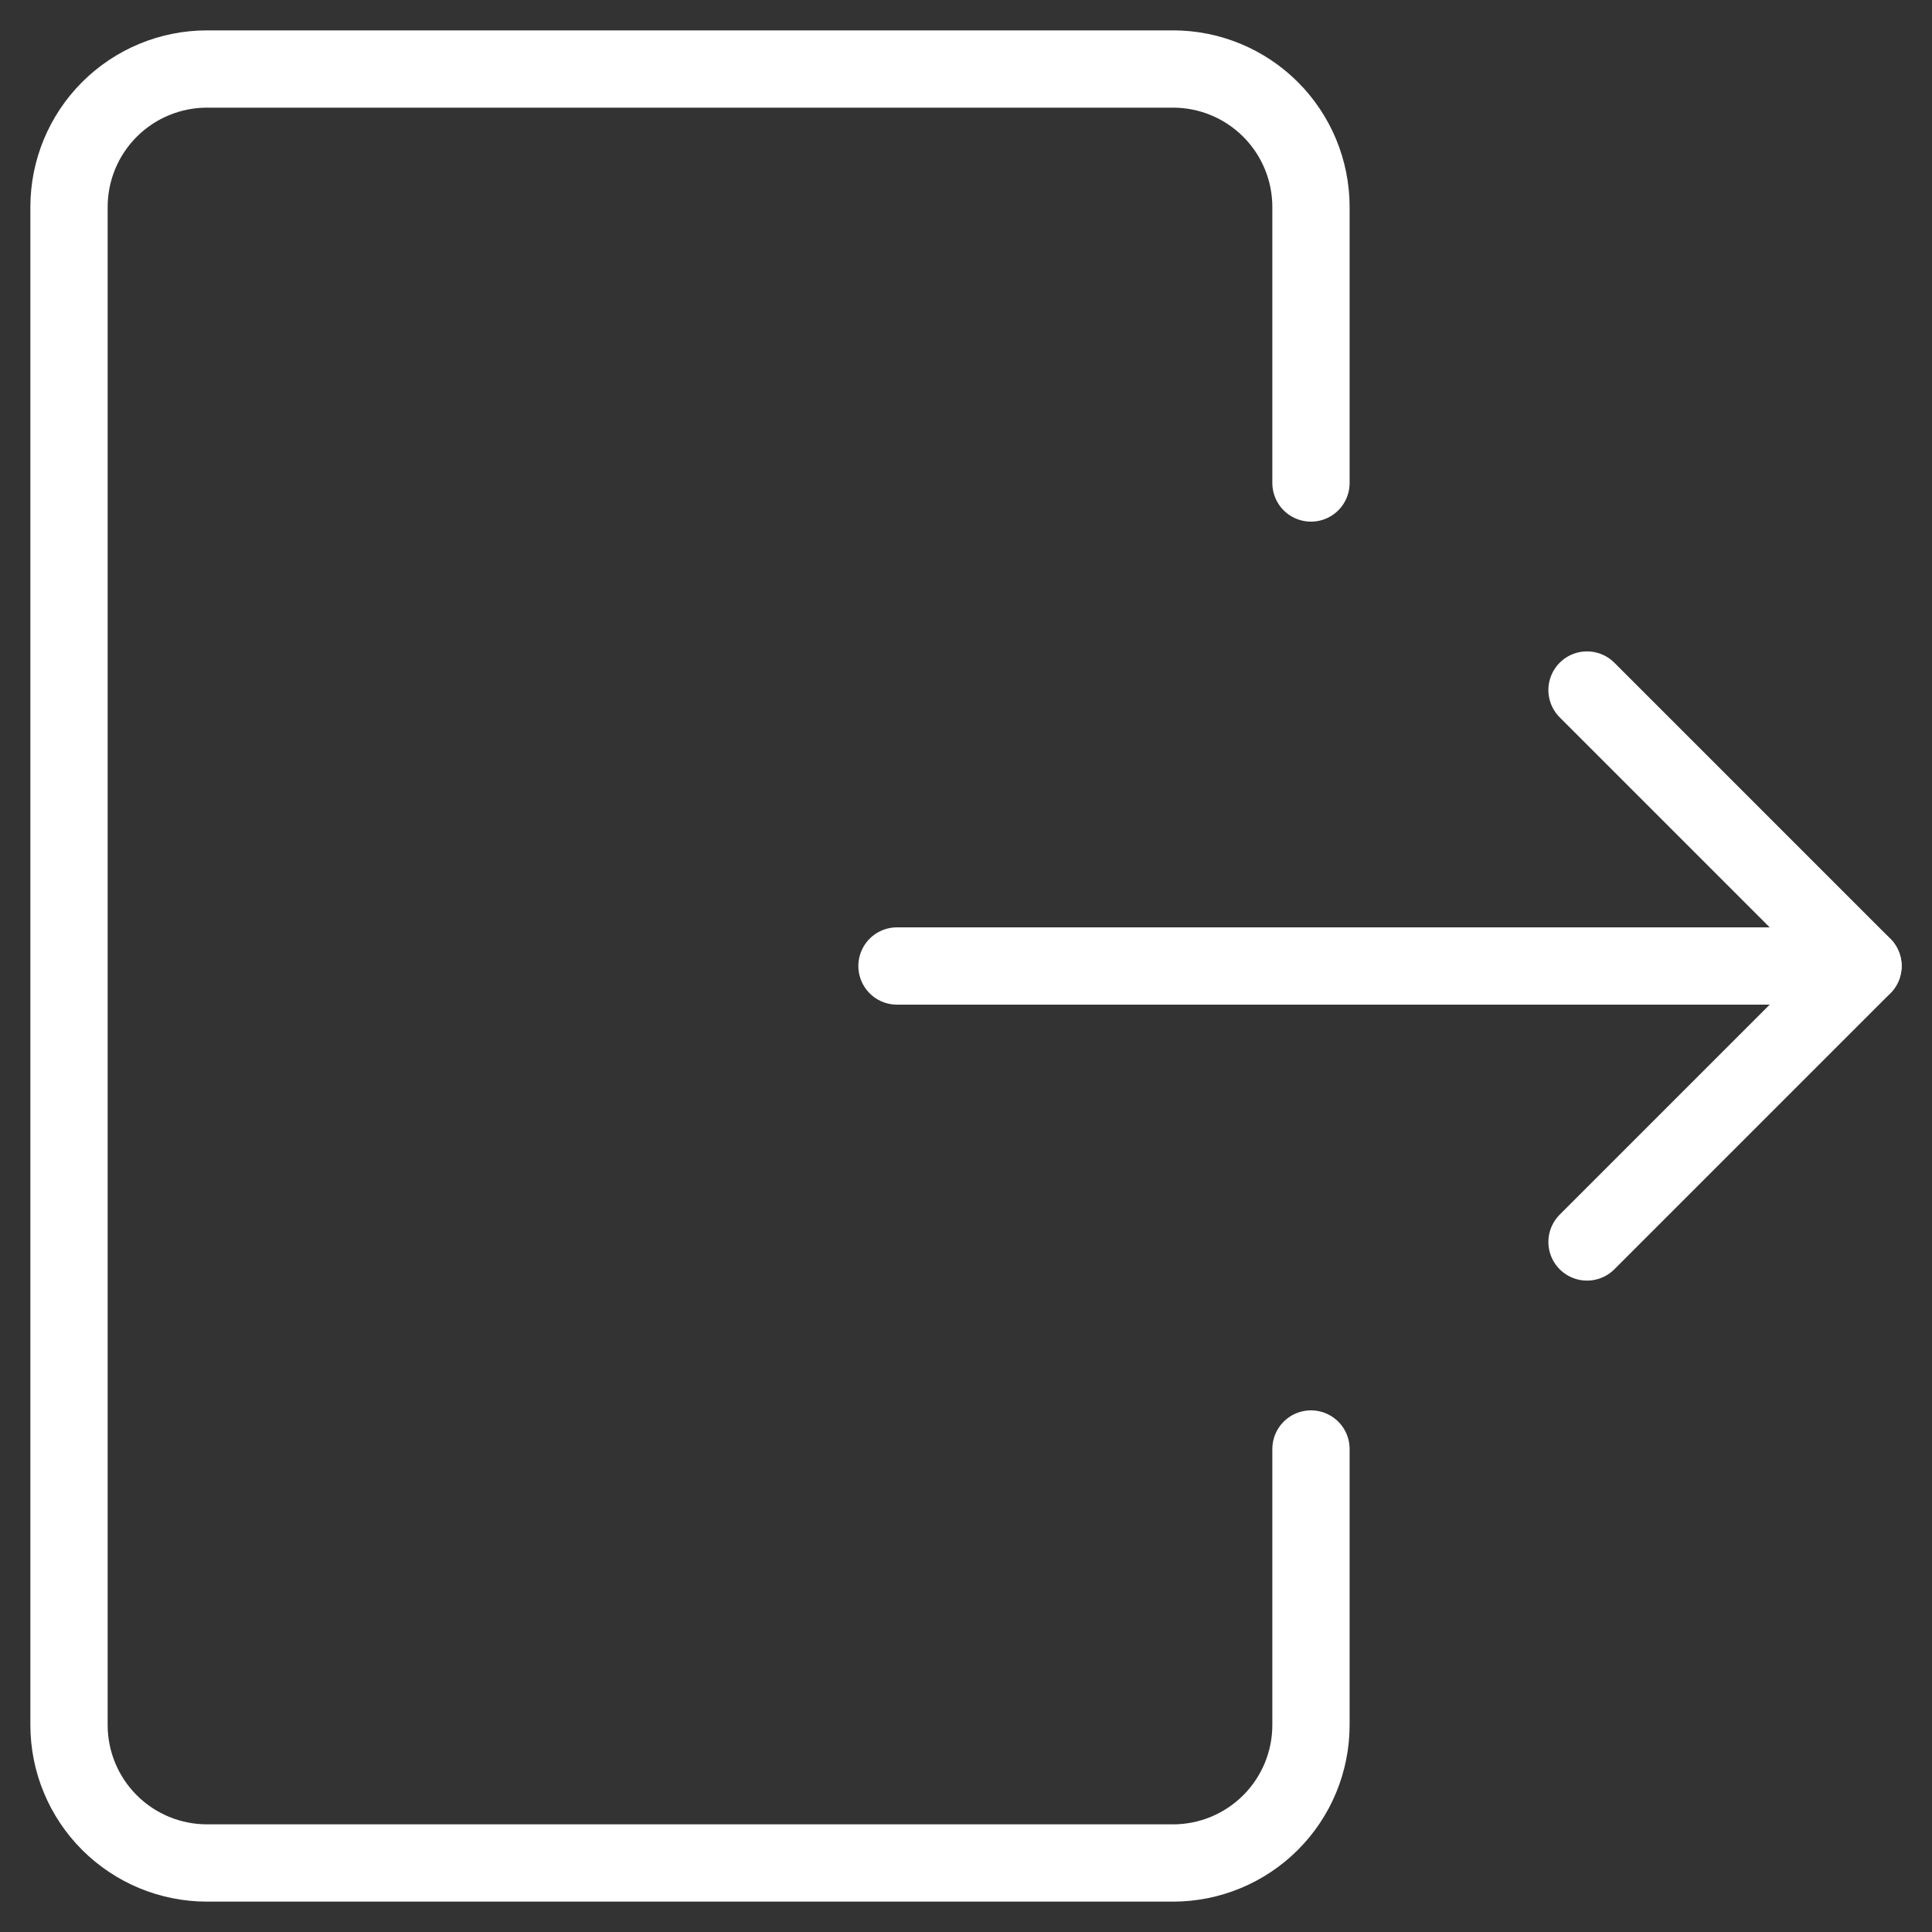 <svg width="25" height="25" viewBox="0 0 25 25" fill="none" xmlns="http://www.w3.org/2000/svg">
<rect x="0" y="0" width="25" height="25" fill="#333333" stroke="none"/>
<g clip-path="url(#clip0_5_205)">
<path d="M16.964 18.75V22.321C16.964 22.795 16.776 23.249 16.441 23.584C16.106 23.919 15.652 24.107 15.179 24.107H2.679C2.205 24.107 1.751 23.919 1.416 23.584C1.081 23.249 0.893 22.795 0.893 22.321V2.679C0.893 2.205 1.081 1.751 1.416 1.416C1.751 1.081 2.205 0.893 2.679 0.893H15.179C15.652 0.893 16.106 1.081 16.441 1.416C16.776 1.751 16.964 2.205 16.964 2.679V6.25" stroke="white" stroke-linecap="round" stroke-linejoin="round"/>
<path d="M11.607 12.5H24.107" stroke="white" stroke-linecap="round" stroke-linejoin="round"/>
<path d="M20.536 8.929L24.107 12.5L20.536 16.071" stroke="white" stroke-linecap="round" stroke-linejoin="round"/>
</g>
<defs>
<clipPath id="clip0_5_205">
<rect width="25" height="25" fill="white"/>
</clipPath>
</defs>
</svg>
